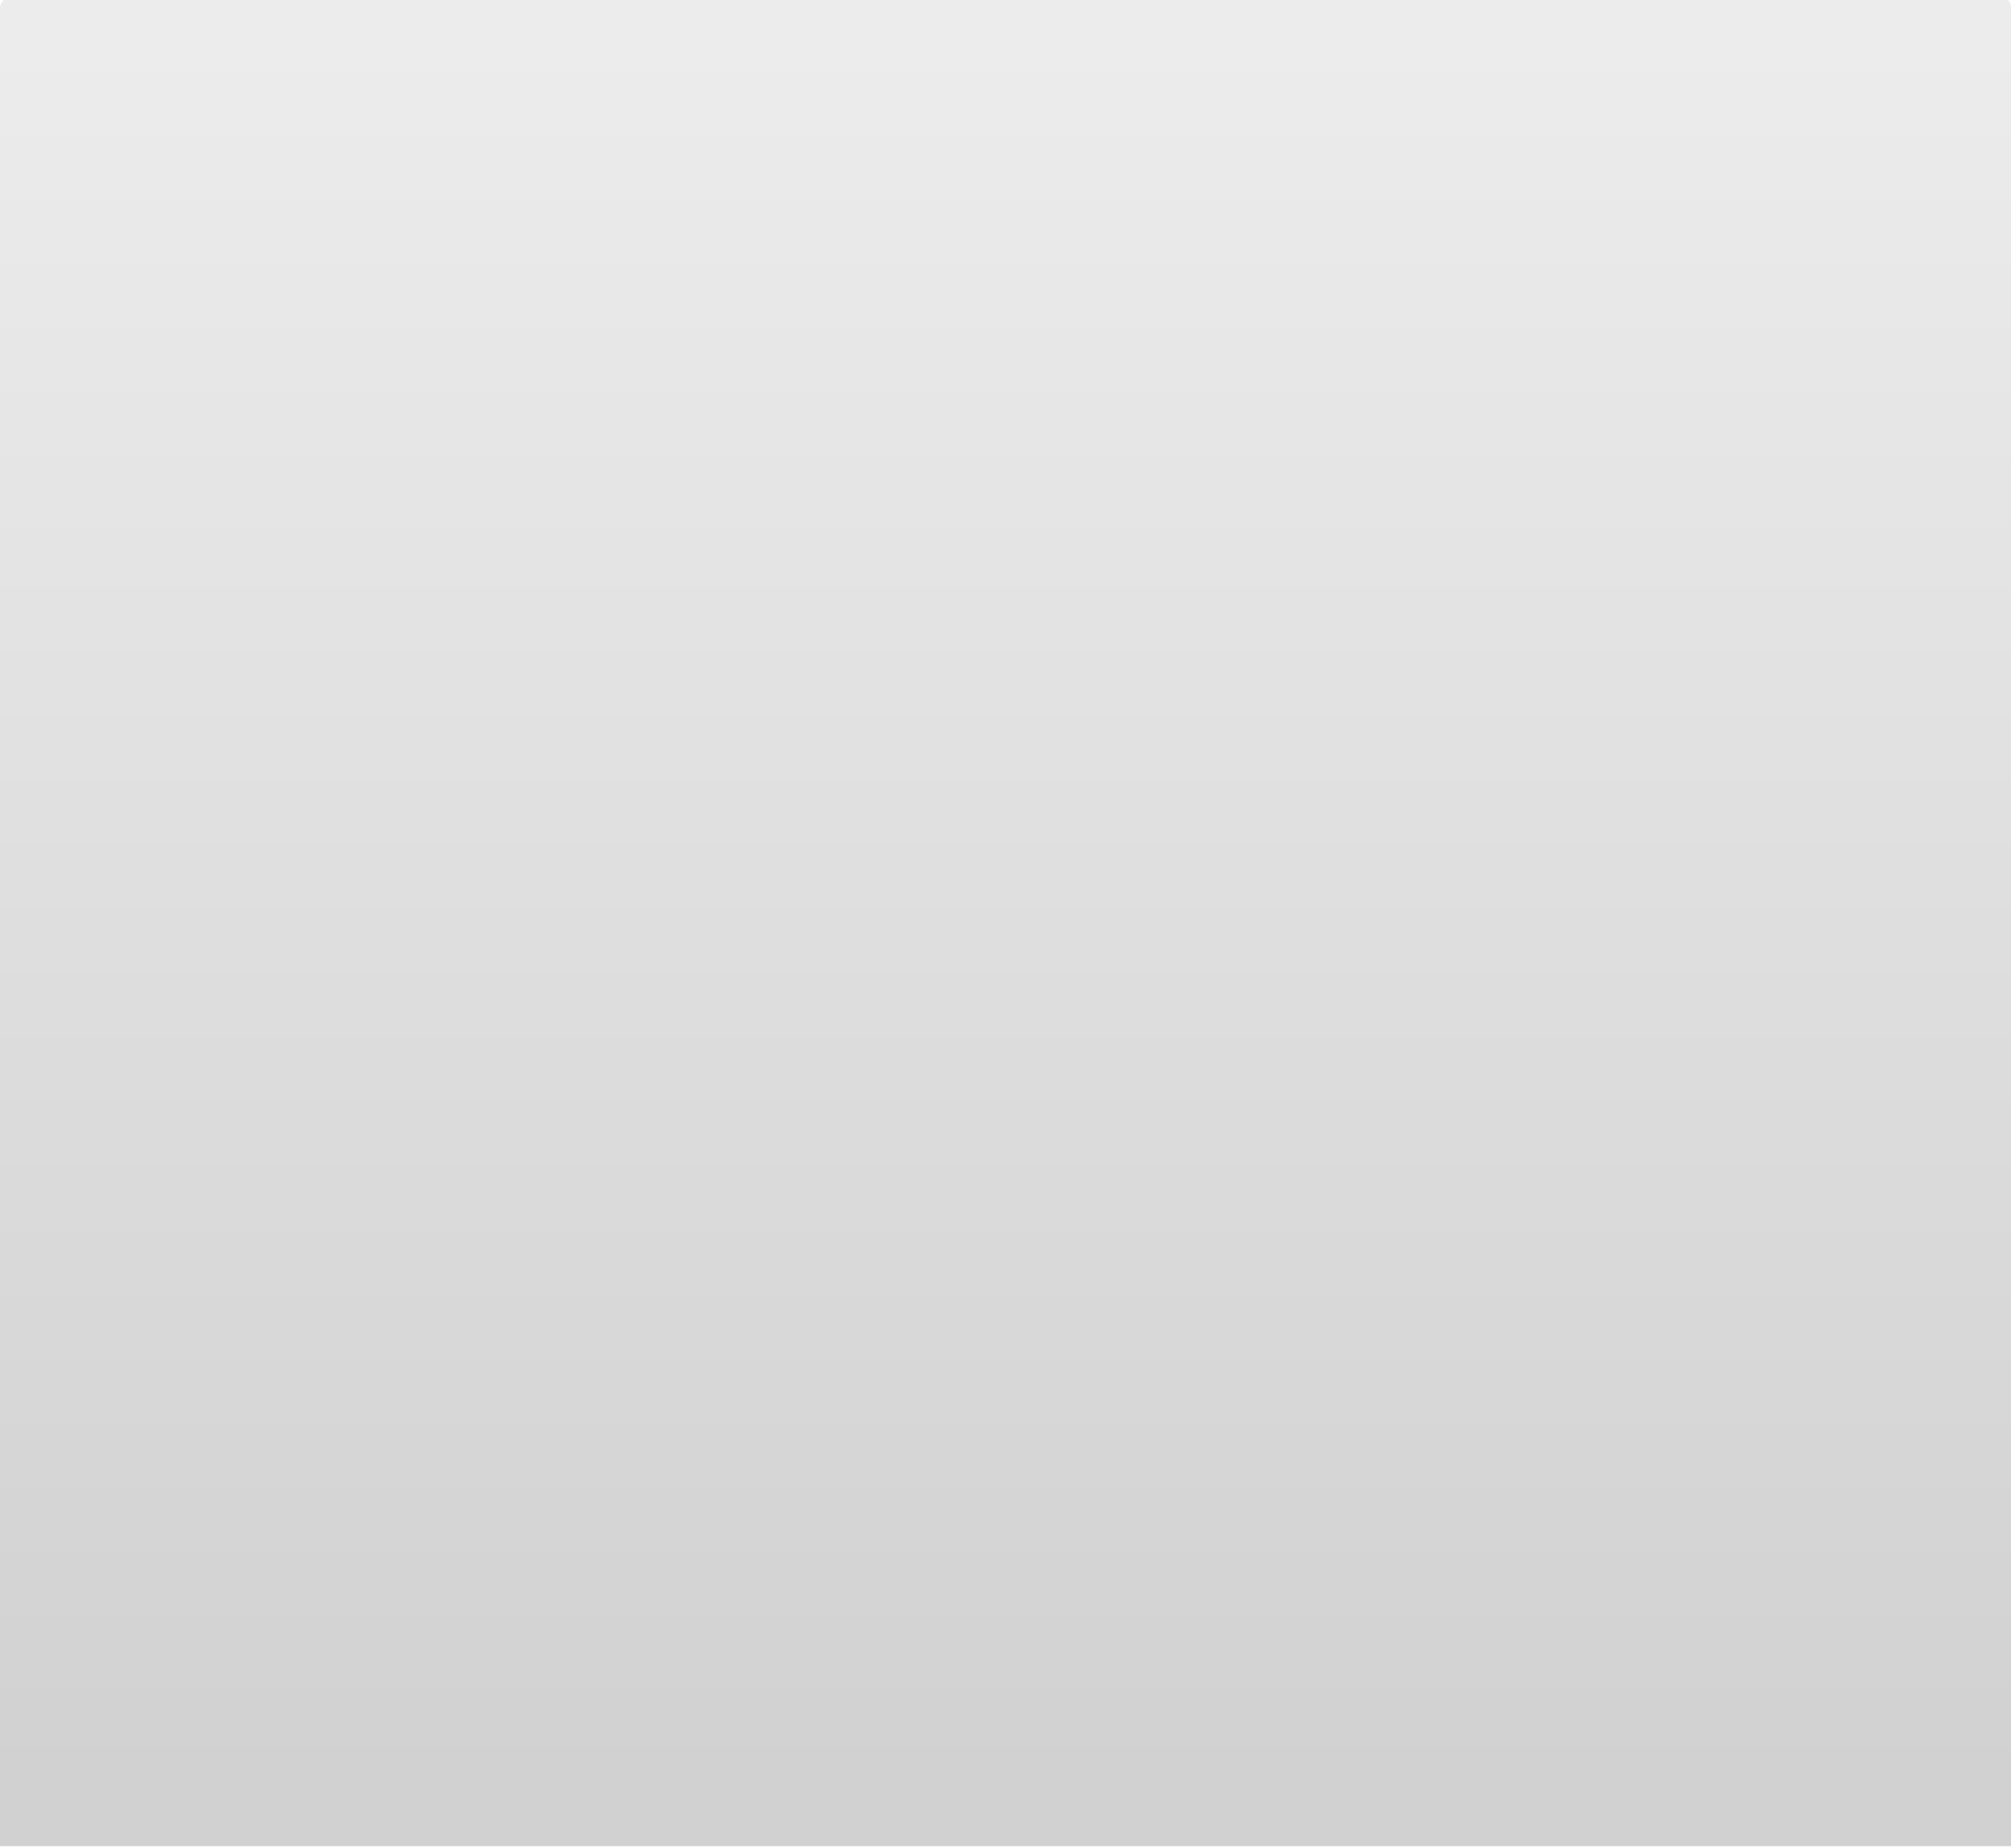 <?xml version="1.0" encoding="utf-8"?>
<svg width="901px" height="828px" viewBox="0 0 901 828" version="1.1" xmlns:xlink="http://www.w3.org/1999/xlink" xmlns="http://www.w3.org/2000/svg">
  <desc>Created with Lunacy</desc>
  <defs>
    <linearGradient x1="0.5" y1="0.014" x2="0.5" y2="0.971" id="gradient_1">
      <stop offset="0" stop-color="#EDECED" />
      <stop offset="1" stop-color="#D2D1D2" />
    </linearGradient>
    <filter filterUnits="userSpaceOnUse" color-interpolation-filters="sRGB" id="filter_1">
      <feFlood flood-opacity="0" result="BackgroundImageFix" />
      <feBlend mode="normal" in="SourceGraphic" in2="BackgroundImageFix" result="shape" />
      <feColorMatrix in="SourceAlpha" type="matrix" values="0 0 0 0 0 0 0 0 0 0 0 0 0 0 0 0 0 0 127 0" result="hardAlpha" />
      <feOffset dx="0" dy="-1" />
      <feGaussianBlur stdDeviation="0" />
      <feComposite in2="hardAlpha" operator="arithmetic" k2="-1" k3="1" />
      <feColorMatrix type="matrix" values="0 0 0 0 0.718 0 0 0 0 0.706 0 0 0 0 0.718 0 0 0 0.298 0" />
      <feBlend mode="normal" in2="shape" result="effect0_innerShadow" />
      <feColorMatrix in="SourceAlpha" type="matrix" values="0 0 0 0 0 0 0 0 0 0 0 0 0 0 0 0 0 0 127 0" result="hardAlpha" />
      <feOffset dx="0" dy="-0.5" />
      <feGaussianBlur stdDeviation="0" />
      <feComposite in2="hardAlpha" operator="arithmetic" k2="-1" k3="1" />
      <feColorMatrix type="matrix" values="0 0 0 0 0.718 0 0 0 0 0.706 0 0 0 0 0.718 0 0 0 1 0" />
      <feBlend mode="normal" in2="effect0_innerShadow" result="effect1_innerShadow" />
      <feColorMatrix in="SourceAlpha" type="matrix" values="0 0 0 0 0 0 0 0 0 0 0 0 0 0 0 0 0 0 127 0" result="hardAlpha" />
      <feOffset dx="0" dy="0.5" />
      <feGaussianBlur stdDeviation="0.25" />
      <feComposite in2="hardAlpha" operator="arithmetic" k2="-1" k3="1" />
      <feColorMatrix type="matrix" values="0 0 0 0 1 0 0 0 0 1 0 0 0 0 1 0 0 0 0.502 0" />
      <feBlend mode="normal" in2="effect1_innerShadow" result="effect2_innerShadow" />
    </filter>
  </defs>
  <g id="Windows-/-Window-with-Toolbar-(Icons-Buttons-+-Text)-/-Aqua-instance">
    <g filter="url(#filter_1)">
      <path d="M0 4.499L0 828L901 828L901 3.999Q901 3.803 900.981 3.607Q900.961 3.412 900.923 3.219Q900.885 3.026 900.828 2.838Q900.771 2.65 900.695 2.469Q900.62 2.287 900.528 2.114Q900.435 1.941 900.326 1.777Q900.217 1.614 900.092 1.462Q899.968 1.31 899.829 1.171Q899.69 1.032 899.538 0.908Q899.386 0.783 899.223 0.674Q899.059 0.565 898.886 0.472Q898.713 0.38 898.531 0.304Q898.35 0.229 898.162 0.172Q897.974 0.115 897.781 0.077Q897.589 0.039 897.393 0.019Q897.197 0 897.001 0L4.499 0Q4.389 0 4.278 0.005Q4.168 0.011 4.058 0.022Q3.948 0.032 3.839 0.049Q3.73 0.065 3.621 0.086Q3.513 0.108 3.406 0.135Q3.299 0.162 3.193 0.194Q3.087 0.226 2.983 0.263Q2.879 0.3 2.777 0.342Q2.675 0.385 2.575 0.432Q2.476 0.479 2.378 0.531Q2.281 0.583 2.186 0.64Q2.091 0.697 1.999 0.758Q1.908 0.82 1.819 0.885Q1.73 0.951 1.645 1.021Q1.559 1.091 1.478 1.165Q1.396 1.24 1.318 1.318Q1.24 1.396 1.165 1.478Q1.091 1.559 1.021 1.645Q0.951 1.73 0.885 1.819Q0.82 1.908 0.758 1.999Q0.697 2.091 0.64 2.186Q0.583 2.281 0.531 2.378Q0.479 2.476 0.432 2.575Q0.385 2.675 0.342 2.777Q0.3 2.879 0.263 2.983Q0.226 3.087 0.194 3.193Q0.162 3.299 0.135 3.406Q0.108 3.513 0.086 3.621Q0.065 3.73 0.049 3.839Q0.032 3.948 0.022 4.058Q0.011 4.168 0.005 4.278Q0 4.389 0 4.499L0 4.499Z" id="Titlebar-Background" fill="url(#gradient_1)" stroke="none" />
    </g>
  </g>
</svg>